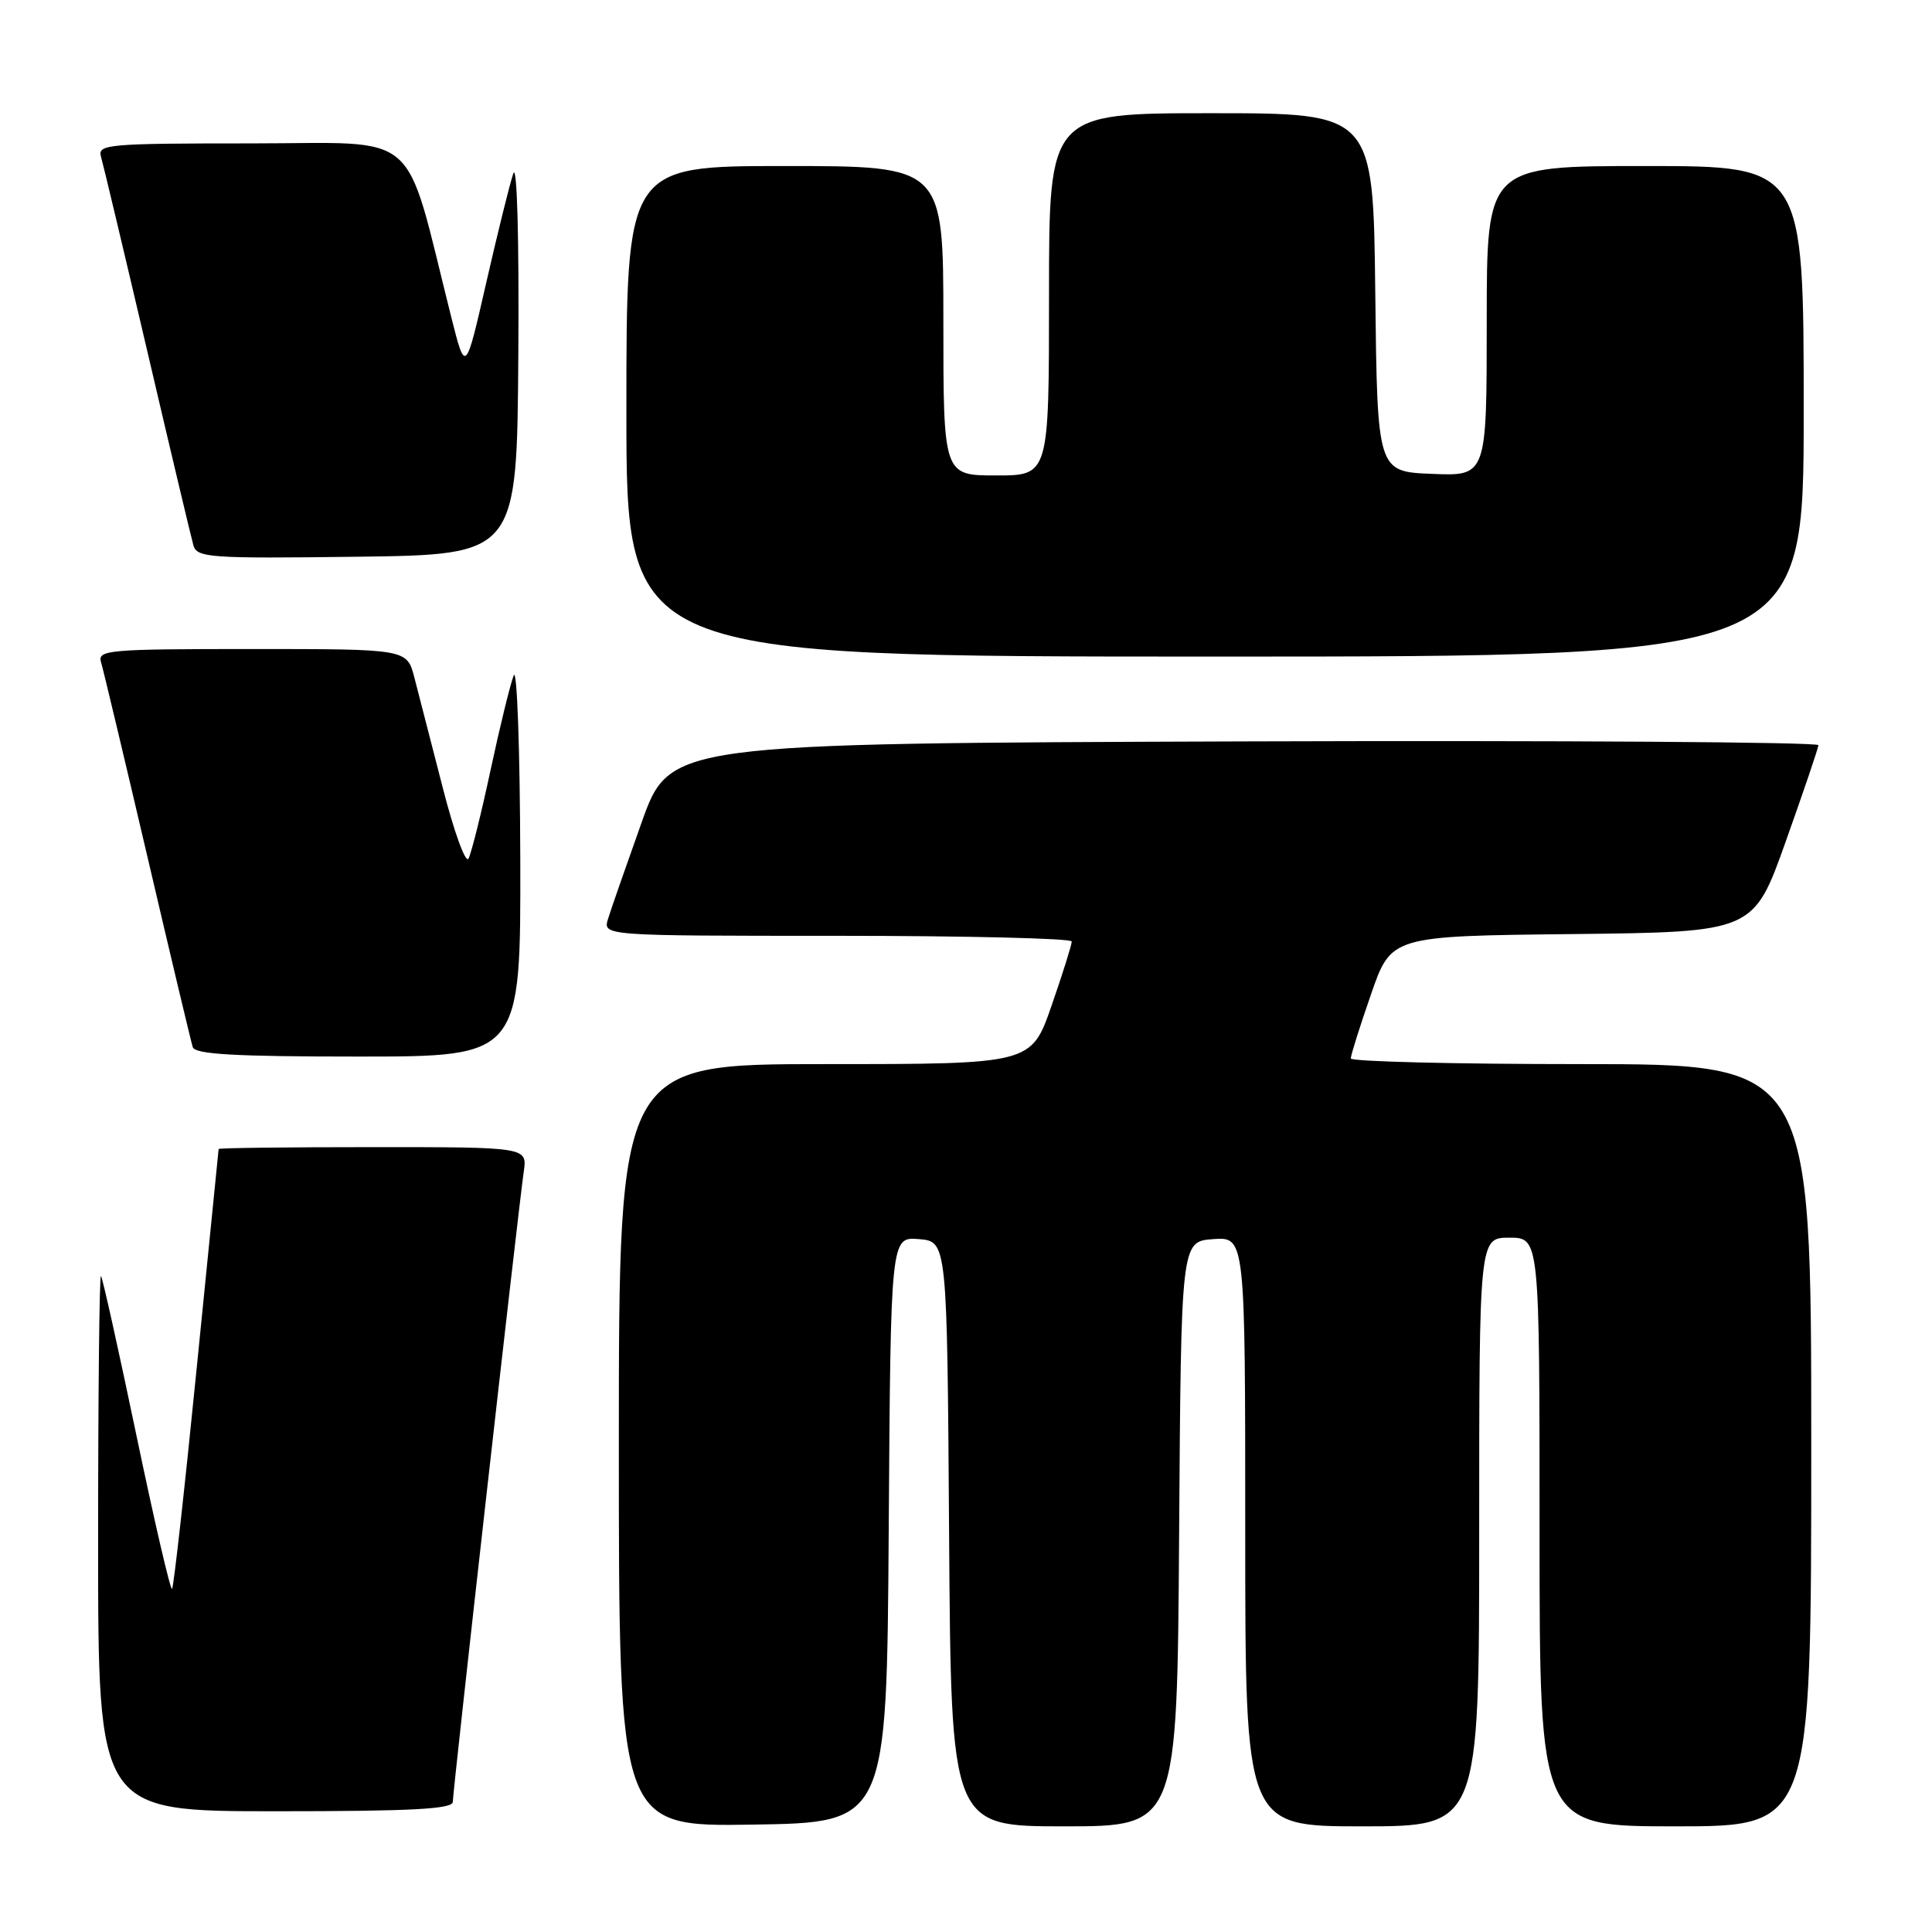 <?xml version="1.0" encoding="UTF-8" standalone="no"?>
<!DOCTYPE svg PUBLIC "-//W3C//DTD SVG 1.1//EN" "http://www.w3.org/Graphics/SVG/1.1/DTD/svg11.dtd" >
<svg xmlns="http://www.w3.org/2000/svg" xmlns:xlink="http://www.w3.org/1999/xlink" version="1.1" viewBox="0 0 256 256">
 <g >
 <path fill="currentColor"
d=" M 117.76 202.69 C 118.02 163.88 118.02 163.88 121.76 164.19 C 125.50 164.50 125.50 164.50 125.76 203.25 C 126.02 242.00 126.02 242.00 141.00 242.00 C 155.98 242.00 155.98 242.00 156.24 203.25 C 156.50 164.50 156.50 164.50 160.75 164.19 C 165.00 163.89 165.00 163.89 165.00 202.94 C 165.00 242.00 165.00 242.00 180.50 242.00 C 196.00 242.00 196.00 242.00 196.00 203.00 C 196.00 164.00 196.00 164.00 200.00 164.00 C 204.00 164.00 204.00 164.00 204.00 203.00 C 204.00 242.00 204.00 242.00 222.00 242.00 C 240.00 242.00 240.00 242.00 240.00 191.50 C 240.00 141.00 240.00 141.00 209.50 141.00 C 192.72 141.00 178.99 140.66 178.99 140.25 C 178.98 139.84 180.18 136.02 181.66 131.77 C 184.33 124.03 184.33 124.03 208.34 123.77 C 232.35 123.50 232.35 123.50 236.62 111.50 C 238.97 104.90 240.92 99.16 240.95 98.74 C 240.98 98.33 206.74 98.10 164.88 98.24 C 88.75 98.50 88.75 98.50 85.01 109.00 C 82.95 114.78 80.95 120.51 80.57 121.75 C 79.87 124.00 79.87 124.00 110.93 124.00 C 128.02 124.00 142.01 124.34 142.01 124.75 C 142.02 125.16 140.82 128.99 139.34 133.25 C 136.65 141.00 136.65 141.00 109.33 141.00 C 82.00 141.00 82.00 141.00 82.00 191.52 C 82.00 242.05 82.00 242.05 99.75 241.77 C 117.50 241.50 117.50 241.50 117.76 202.69 Z  M 60.00 238.75 C 60.00 237.33 68.68 160.23 69.40 155.25 C 69.87 152.00 69.87 152.00 49.44 152.00 C 38.20 152.00 28.99 152.11 28.97 152.25 C 28.95 152.39 27.65 165.47 26.06 181.32 C 24.48 197.18 23.01 210.32 22.80 210.54 C 22.58 210.75 20.46 201.61 18.08 190.21 C 15.70 178.82 13.59 169.31 13.38 169.08 C 13.17 168.85 13.00 184.72 13.00 204.33 C 13.00 240.00 13.00 240.00 36.50 240.00 C 54.63 240.00 60.00 239.71 60.00 238.75 Z  M 68.94 113.75 C 68.90 99.31 68.51 88.40 68.07 89.50 C 67.63 90.60 66.25 96.22 65.01 102.00 C 63.78 107.78 62.45 113.07 62.08 113.77 C 61.70 114.47 60.15 110.20 58.64 104.27 C 57.12 98.35 55.44 91.81 54.90 89.75 C 53.92 86.00 53.92 86.00 33.39 86.00 C 14.31 86.00 12.90 86.12 13.39 87.75 C 13.68 88.71 16.44 100.30 19.53 113.50 C 22.61 126.70 25.32 138.06 25.54 138.75 C 25.84 139.70 31.12 140.00 47.47 140.00 C 69.00 140.00 69.00 140.00 68.94 113.75 Z  M 239.00 54.50 C 239.00 22.00 239.00 22.00 218.00 22.00 C 197.00 22.00 197.00 22.00 197.00 42.54 C 197.00 63.09 197.00 63.09 189.75 62.79 C 182.50 62.50 182.50 62.50 182.23 38.75 C 181.96 15.00 181.96 15.00 160.48 15.00 C 139.00 15.00 139.00 15.00 139.00 39.00 C 139.00 63.00 139.00 63.00 132.00 63.00 C 125.00 63.00 125.00 63.00 125.00 42.50 C 125.00 22.00 125.00 22.00 104.00 22.00 C 83.00 22.00 83.00 22.00 83.00 54.50 C 83.00 87.00 83.00 87.00 161.00 87.00 C 239.00 87.00 239.00 87.00 239.00 54.50 Z  M 68.68 47.00 C 68.79 31.41 68.51 21.53 68.01 23.00 C 67.54 24.38 65.93 30.90 64.42 37.50 C 61.68 49.50 61.68 49.50 59.79 42.00 C 53.41 16.64 56.13 19.00 33.32 19.00 C 14.31 19.00 12.90 19.12 13.38 20.75 C 13.66 21.71 16.42 33.30 19.51 46.50 C 22.59 59.70 25.35 71.30 25.63 72.27 C 26.11 73.90 27.79 74.02 47.32 73.77 C 68.50 73.50 68.50 73.50 68.68 47.00 Z "/>
</g>
</svg>